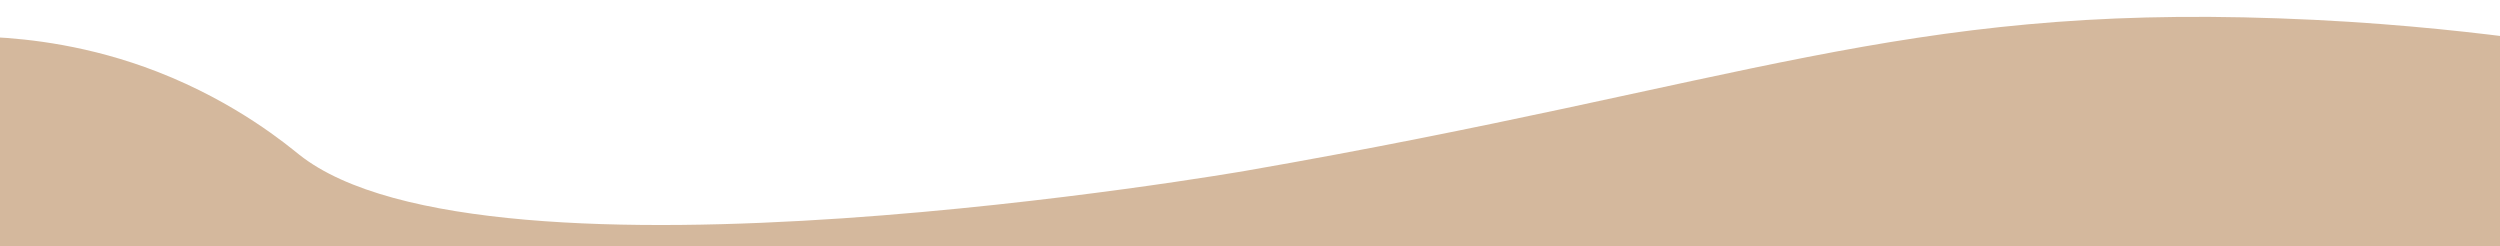 <?xml version="1.0" encoding="utf-8"?>
<!-- Generator: Adobe Illustrator 28.1.0, SVG Export Plug-In . SVG Version: 6.00 Build 0)  -->
<svg version="1.1" id="Layer_1" xmlns="http://www.w3.org/2000/svg" xmlns:xlink="http://www.w3.org/1999/xlink" x="0px" y="0px"
	 viewBox="0 0 1909.3 187.9" style="enable-background:new 0 0 1909.3 187.9;" xml:space="preserve">
<style type="text/css">
	.st0{fill:#D4B89D;}
</style>
<path class="st0" d="M1916.2,892.3c-27.6,37-72.9,86.5-141.4,118.5c-217.9,101.7-374.3-112.9-698.1-118.5
	c-298.4-5.1-358.5,174-662.3,152.2C232,1031.4,87.6,954.9-5.9,892.3c0-288,0-576,0-864c28,1.4,74.1,6.3,126.1,26.5
	c61,23.7,99.8,56.6,108.3,63.3c142.6,113.3,723.1,12.3,723.1,12.3C1332.5,64.1,1452,3.8,1740,14c74.7,2.6,135.9,9.2,176.2,14.3
	C1916.2,316.3,1916.2,604.3,1916.2,892.3z"/>
</svg>

